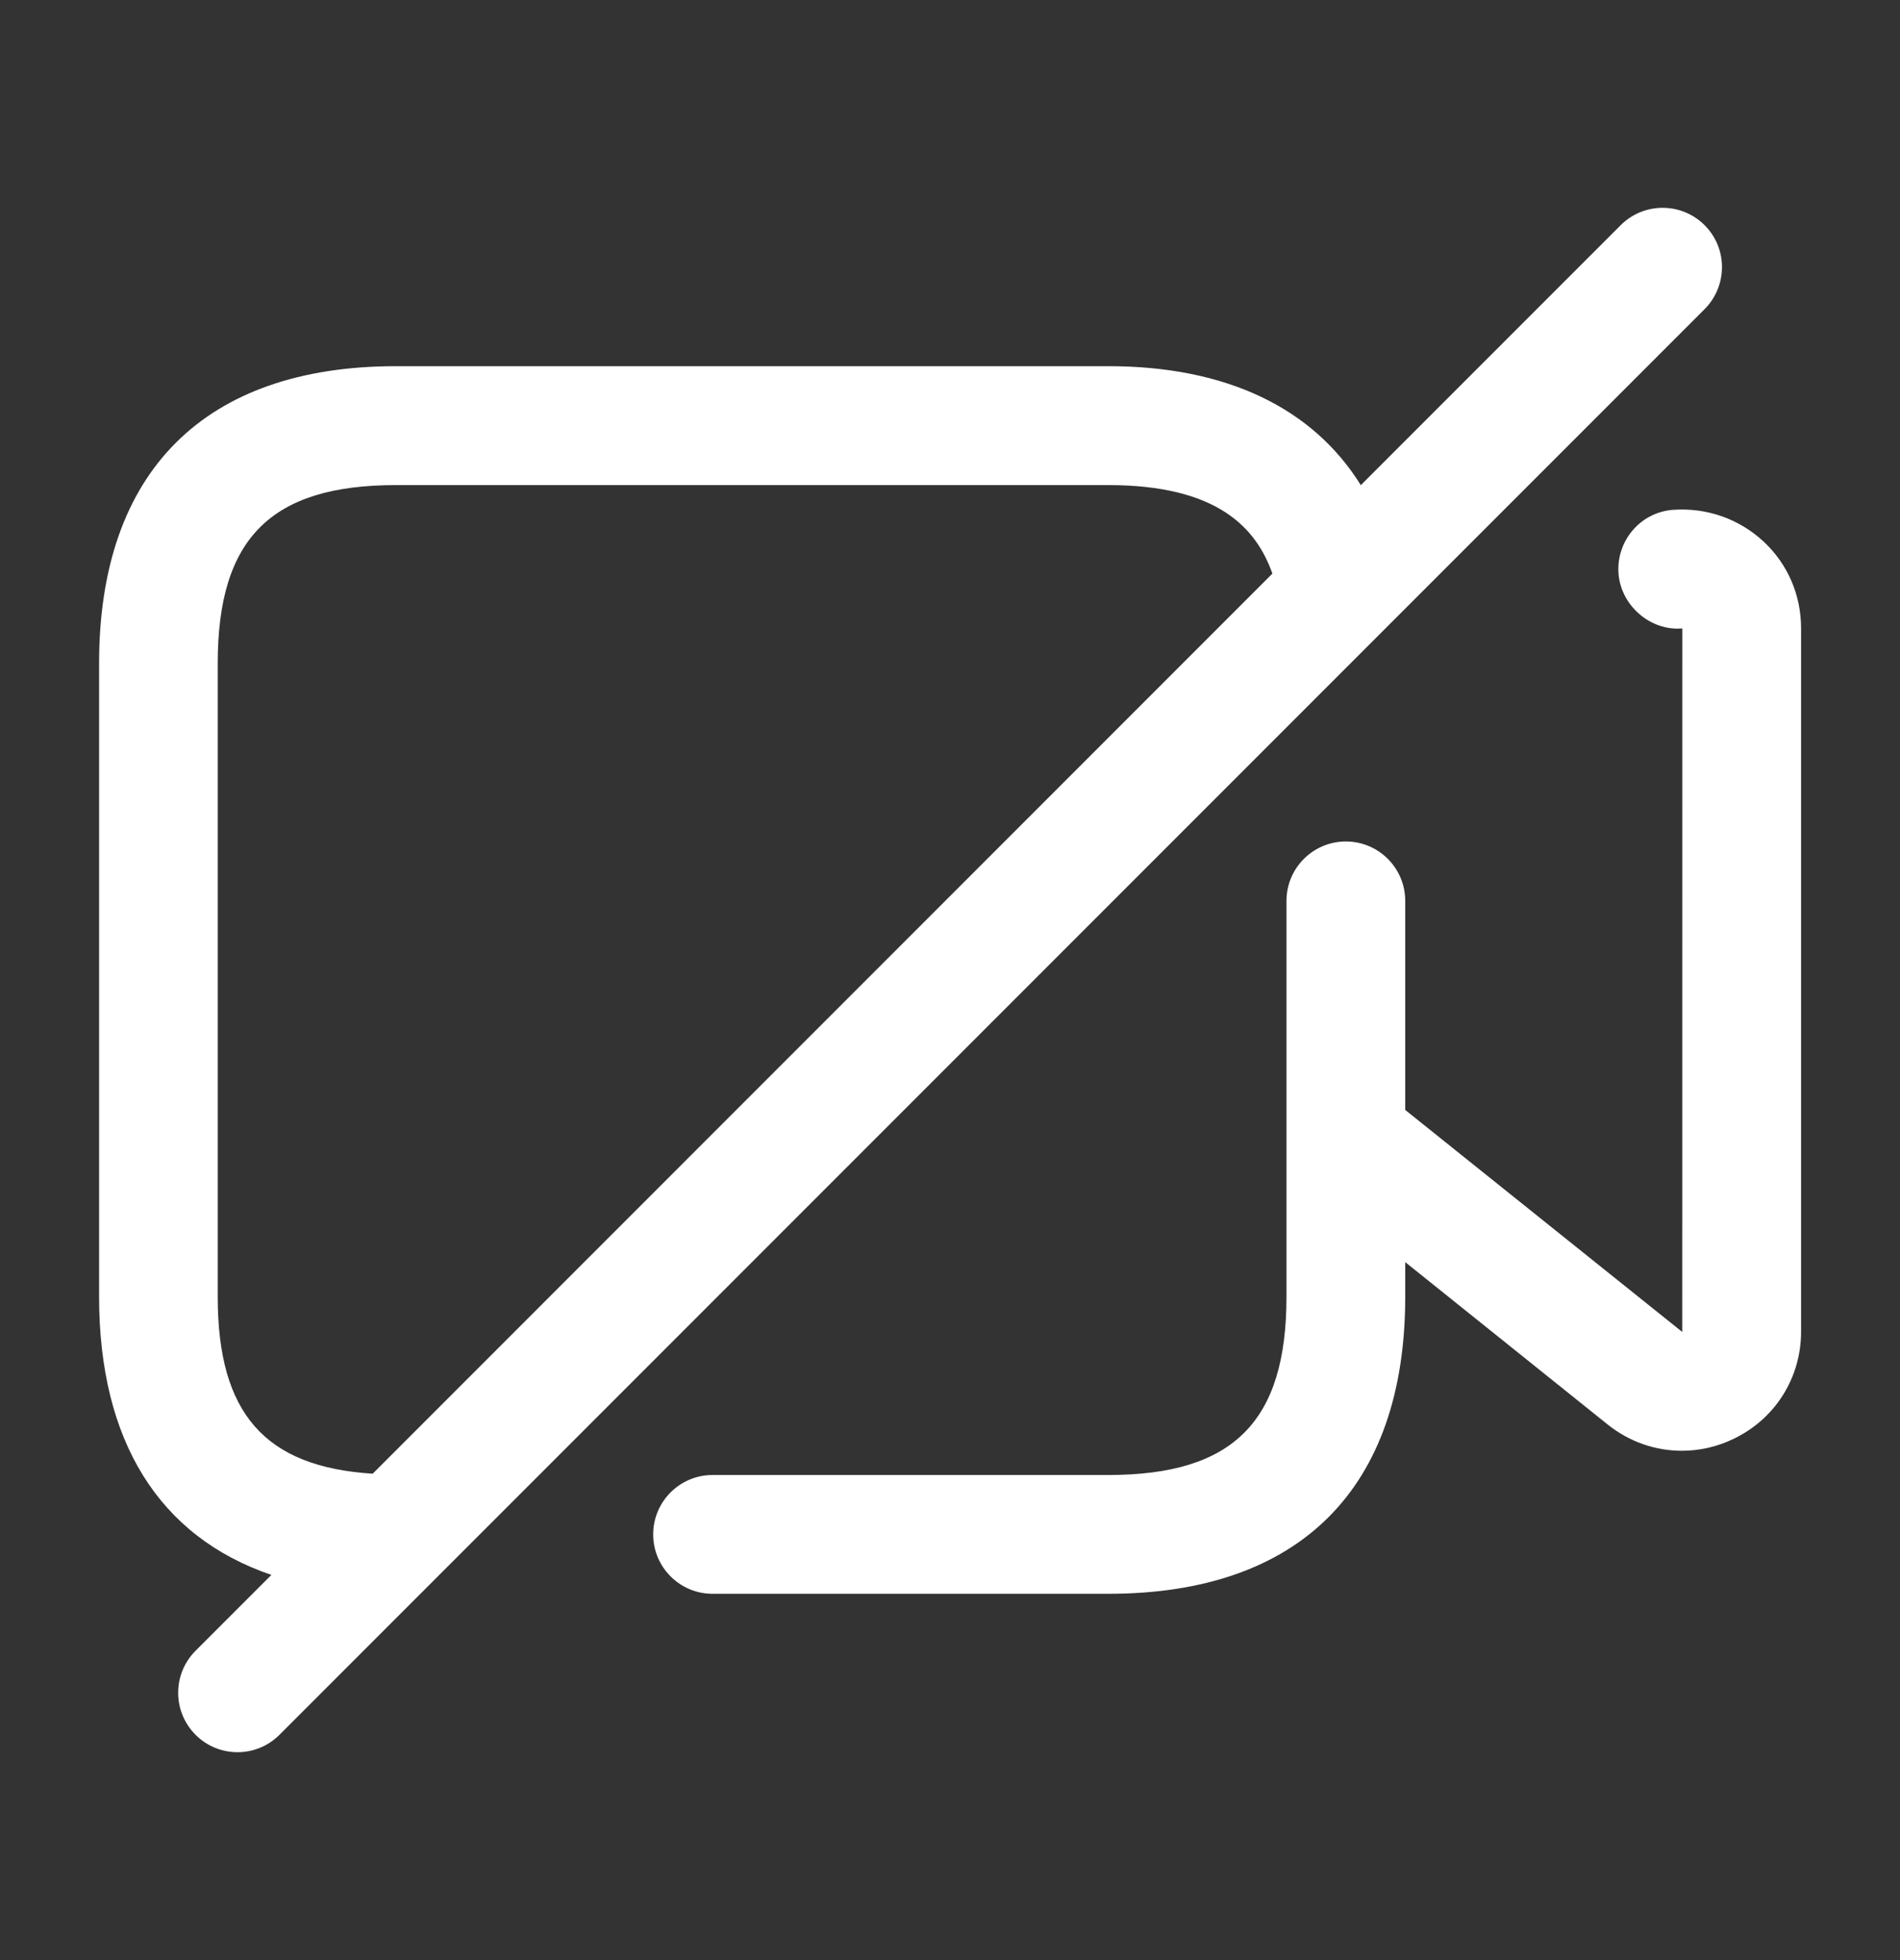 <svg width="32" height="33" viewBox="0 0 32 33" fill="none" xmlns="http://www.w3.org/2000/svg">
<rect x="0" y="0" width="32" height="33" fill="#333333" stroke="none"/>
<g id="video-slash">
<path id="video-slash_2" d="M30.334 10.58V22.42C30.334 23.196 29.899 23.888 29.198 24.224C28.918 24.36 28.619 24.425 28.325 24.425C27.883 24.425 27.447 24.277 27.083 23.988L23.667 21.249V21.833C23.667 25.057 21.891 26.833 18.667 26.833H12.001C11.449 26.833 11.001 26.385 11.001 25.833C11.001 25.281 11.449 24.833 12.001 24.833H18.667C20.77 24.833 21.667 23.936 21.667 21.833V15.167C21.667 14.615 22.115 14.167 22.667 14.167C23.219 14.167 23.667 14.615 23.667 15.167V18.687L28.333 22.425L28.334 10.58C27.809 10.628 27.301 10.207 27.259 9.655C27.22 9.104 27.629 8.624 28.179 8.583C28.751 8.544 29.291 8.737 29.701 9.116C30.109 9.496 30.334 10.016 30.334 10.58ZM28.707 5.207L4.707 29.207C4.513 29.401 4.257 29.5 4.001 29.5C3.745 29.5 3.489 29.403 3.294 29.207C2.903 28.816 2.903 28.183 3.294 27.792L4.571 26.515C2.685 25.873 1.669 24.268 1.669 21.832V11.165C1.669 7.941 3.445 6.165 6.669 6.165H18.669C20.653 6.165 22.109 6.867 22.919 8.168L27.295 3.792C27.686 3.401 28.319 3.401 28.71 3.792C29.101 4.183 29.098 4.816 28.707 5.207ZM6.277 24.811L21.43 9.657C21.157 8.888 20.507 8.167 18.667 8.167H6.667C4.565 8.167 3.667 9.064 3.667 11.167V21.833C3.667 23.796 4.462 24.697 6.277 24.811Z" fill="white"/>
</g>
</svg>
